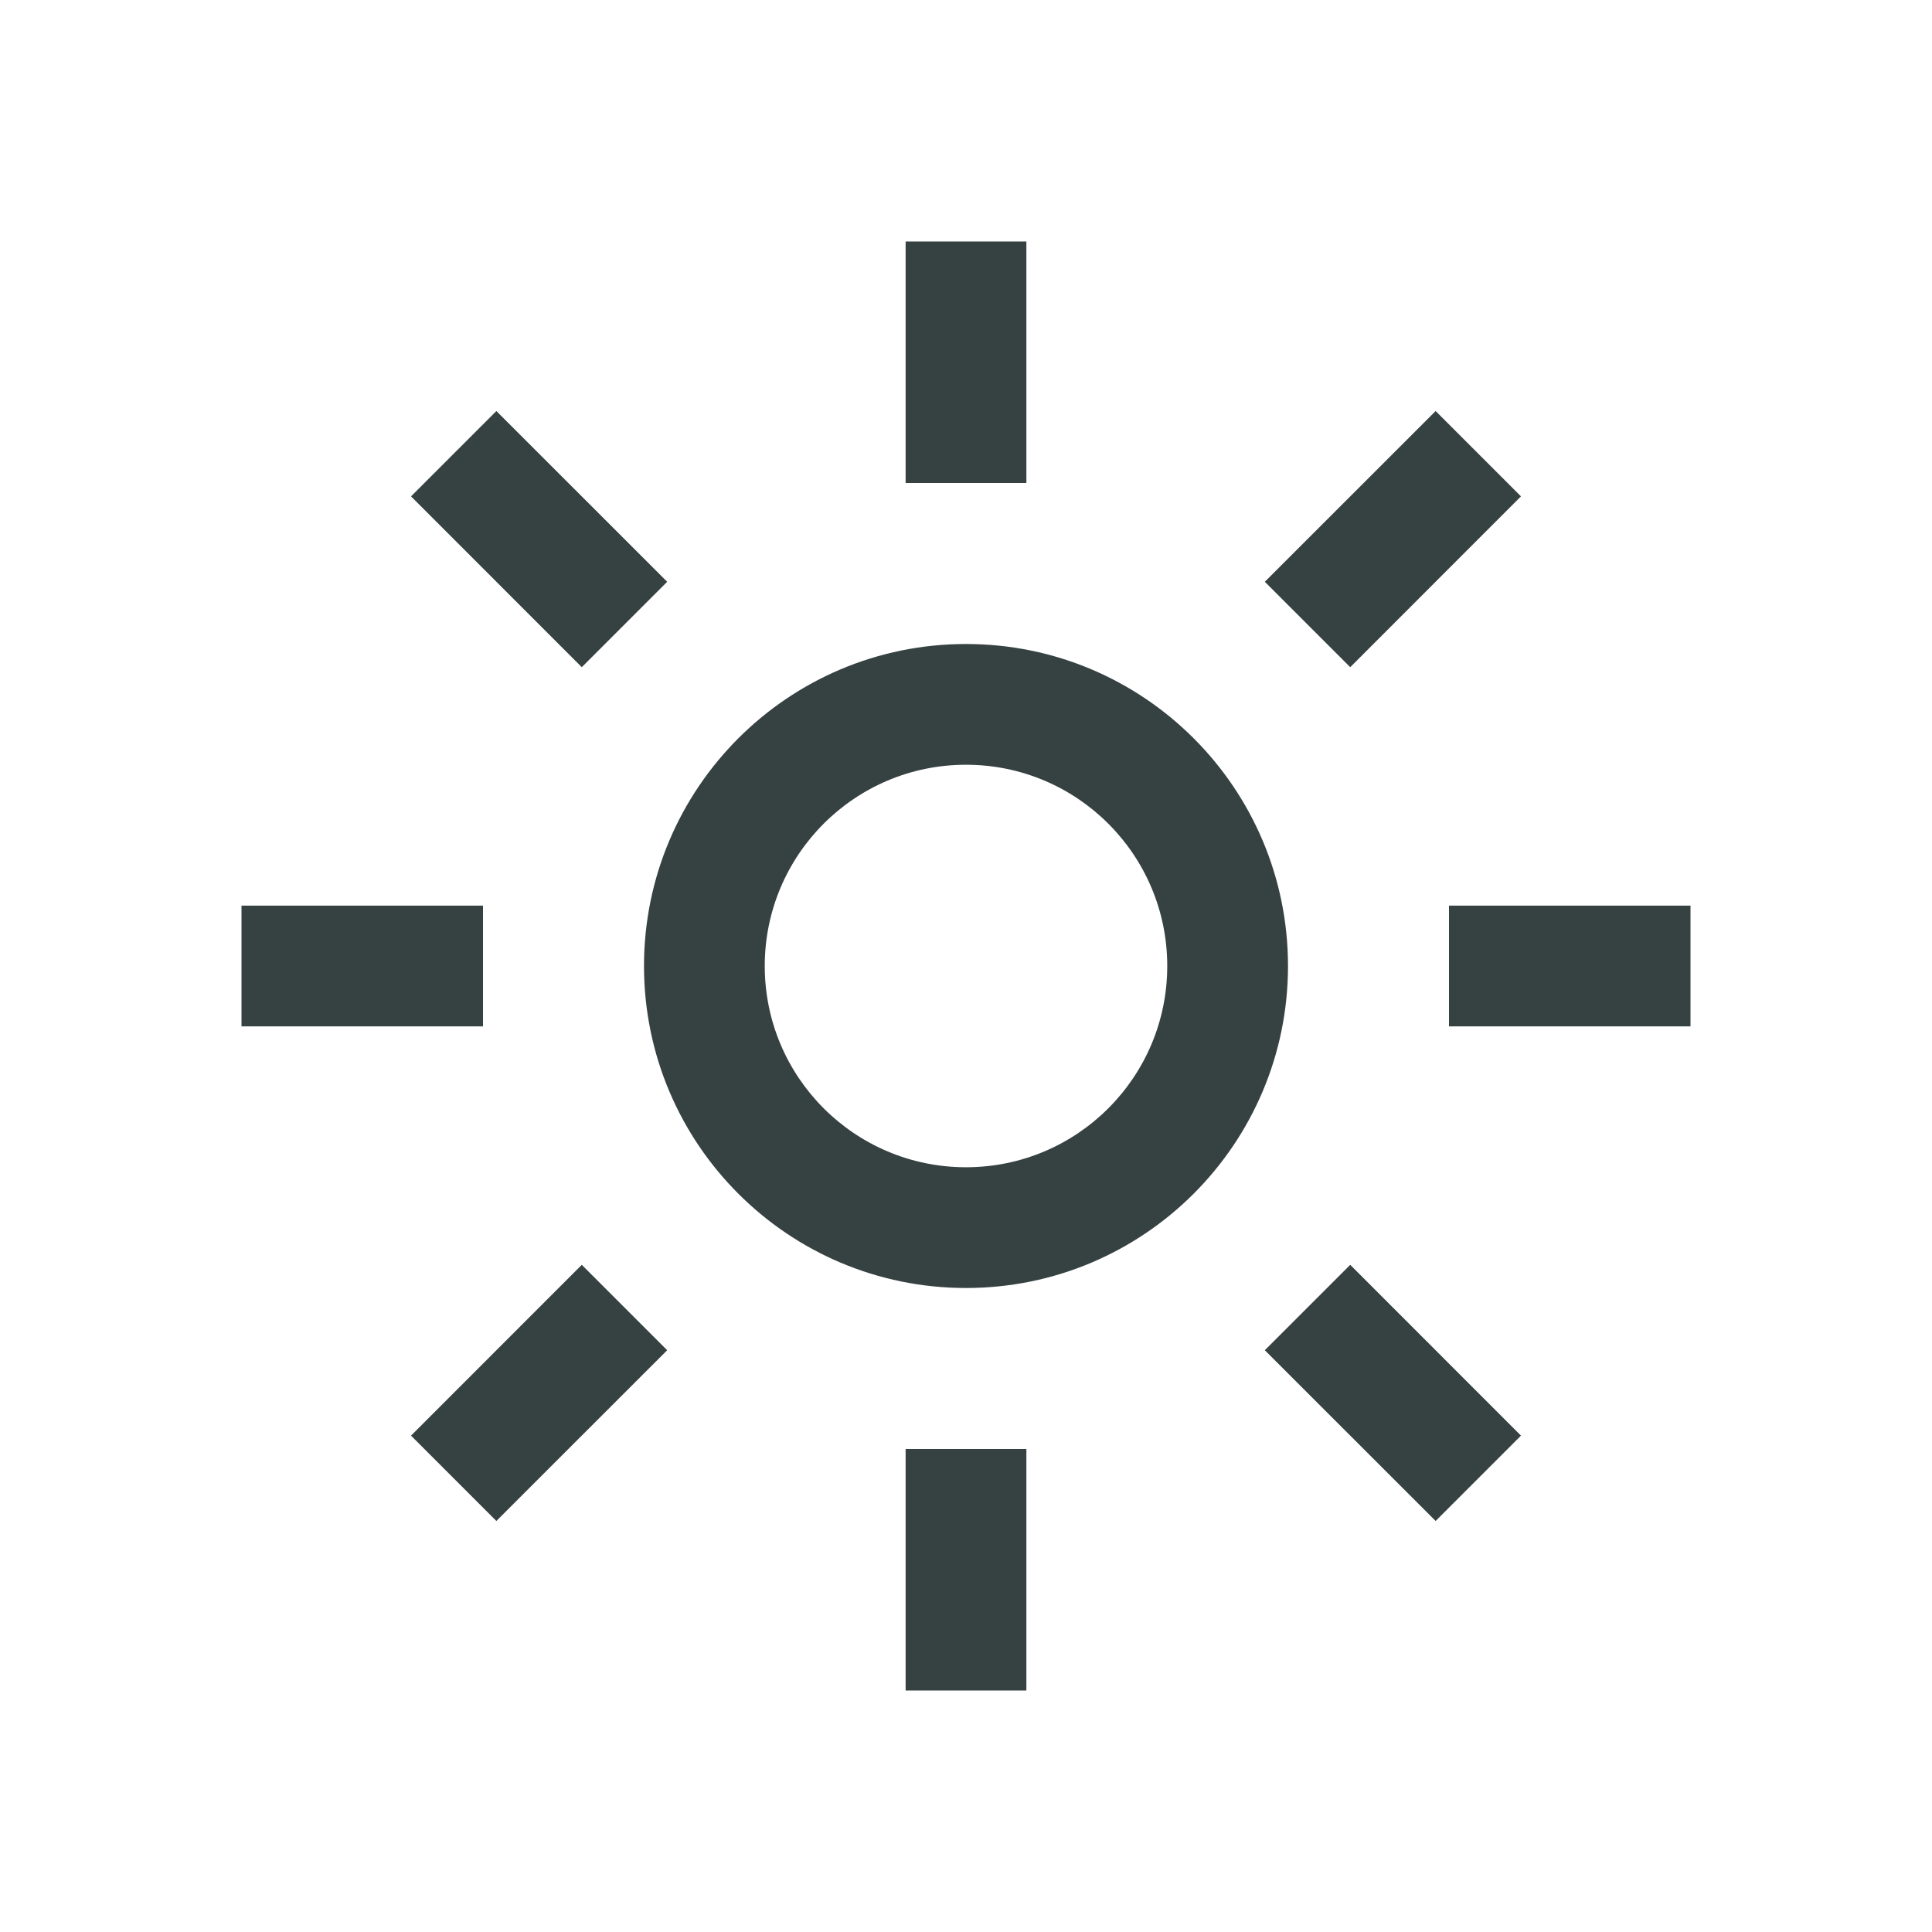 <svg width="24" height="24" viewBox="0 0 24 24" fill="none" xmlns="http://www.w3.org/2000/svg">
<path d="M11.25 6V3H12.75V6H11.25Z" fill="#364141"/>
<path d="M11.25 21V18H12.75V21H11.25Z" fill="#364141"/>
<path fill-rule="evenodd" clip-rule="evenodd" d="M12 16C14.209 16 16 14.209 16 12C16 9.791 14.209 8 12 8C9.791 8 8 9.791 8 12C8 14.209 9.791 16 12 16ZM12 14.5C13.381 14.5 14.5 13.381 14.5 12C14.5 10.619 13.381 9.5 12 9.5C10.619 9.5 9.5 10.619 9.5 12C9.5 13.381 10.619 14.5 12 14.5Z" fill="#364141"/>
<path d="M21 11.25H18V12.75H21V11.25Z" fill="#364141"/>
<path d="M6 11.25H3V12.75H6V11.25Z" fill="#364141"/>
<path d="M18.894 17.834L17.834 18.894L15.712 16.773L16.773 15.712L18.894 17.834Z" fill="#364141"/>
<path d="M8.288 7.227L7.227 8.288L5.106 6.166L6.166 5.106L8.288 7.227Z" fill="#364141"/>
<path d="M17.834 5.106L15.712 7.227L16.773 8.288L18.894 6.166L17.834 5.106Z" fill="#364141"/>
<path d="M8.288 16.773L7.227 15.712L5.106 17.834L6.166 18.894L8.288 16.773Z" fill="#364141"/>
</svg>
